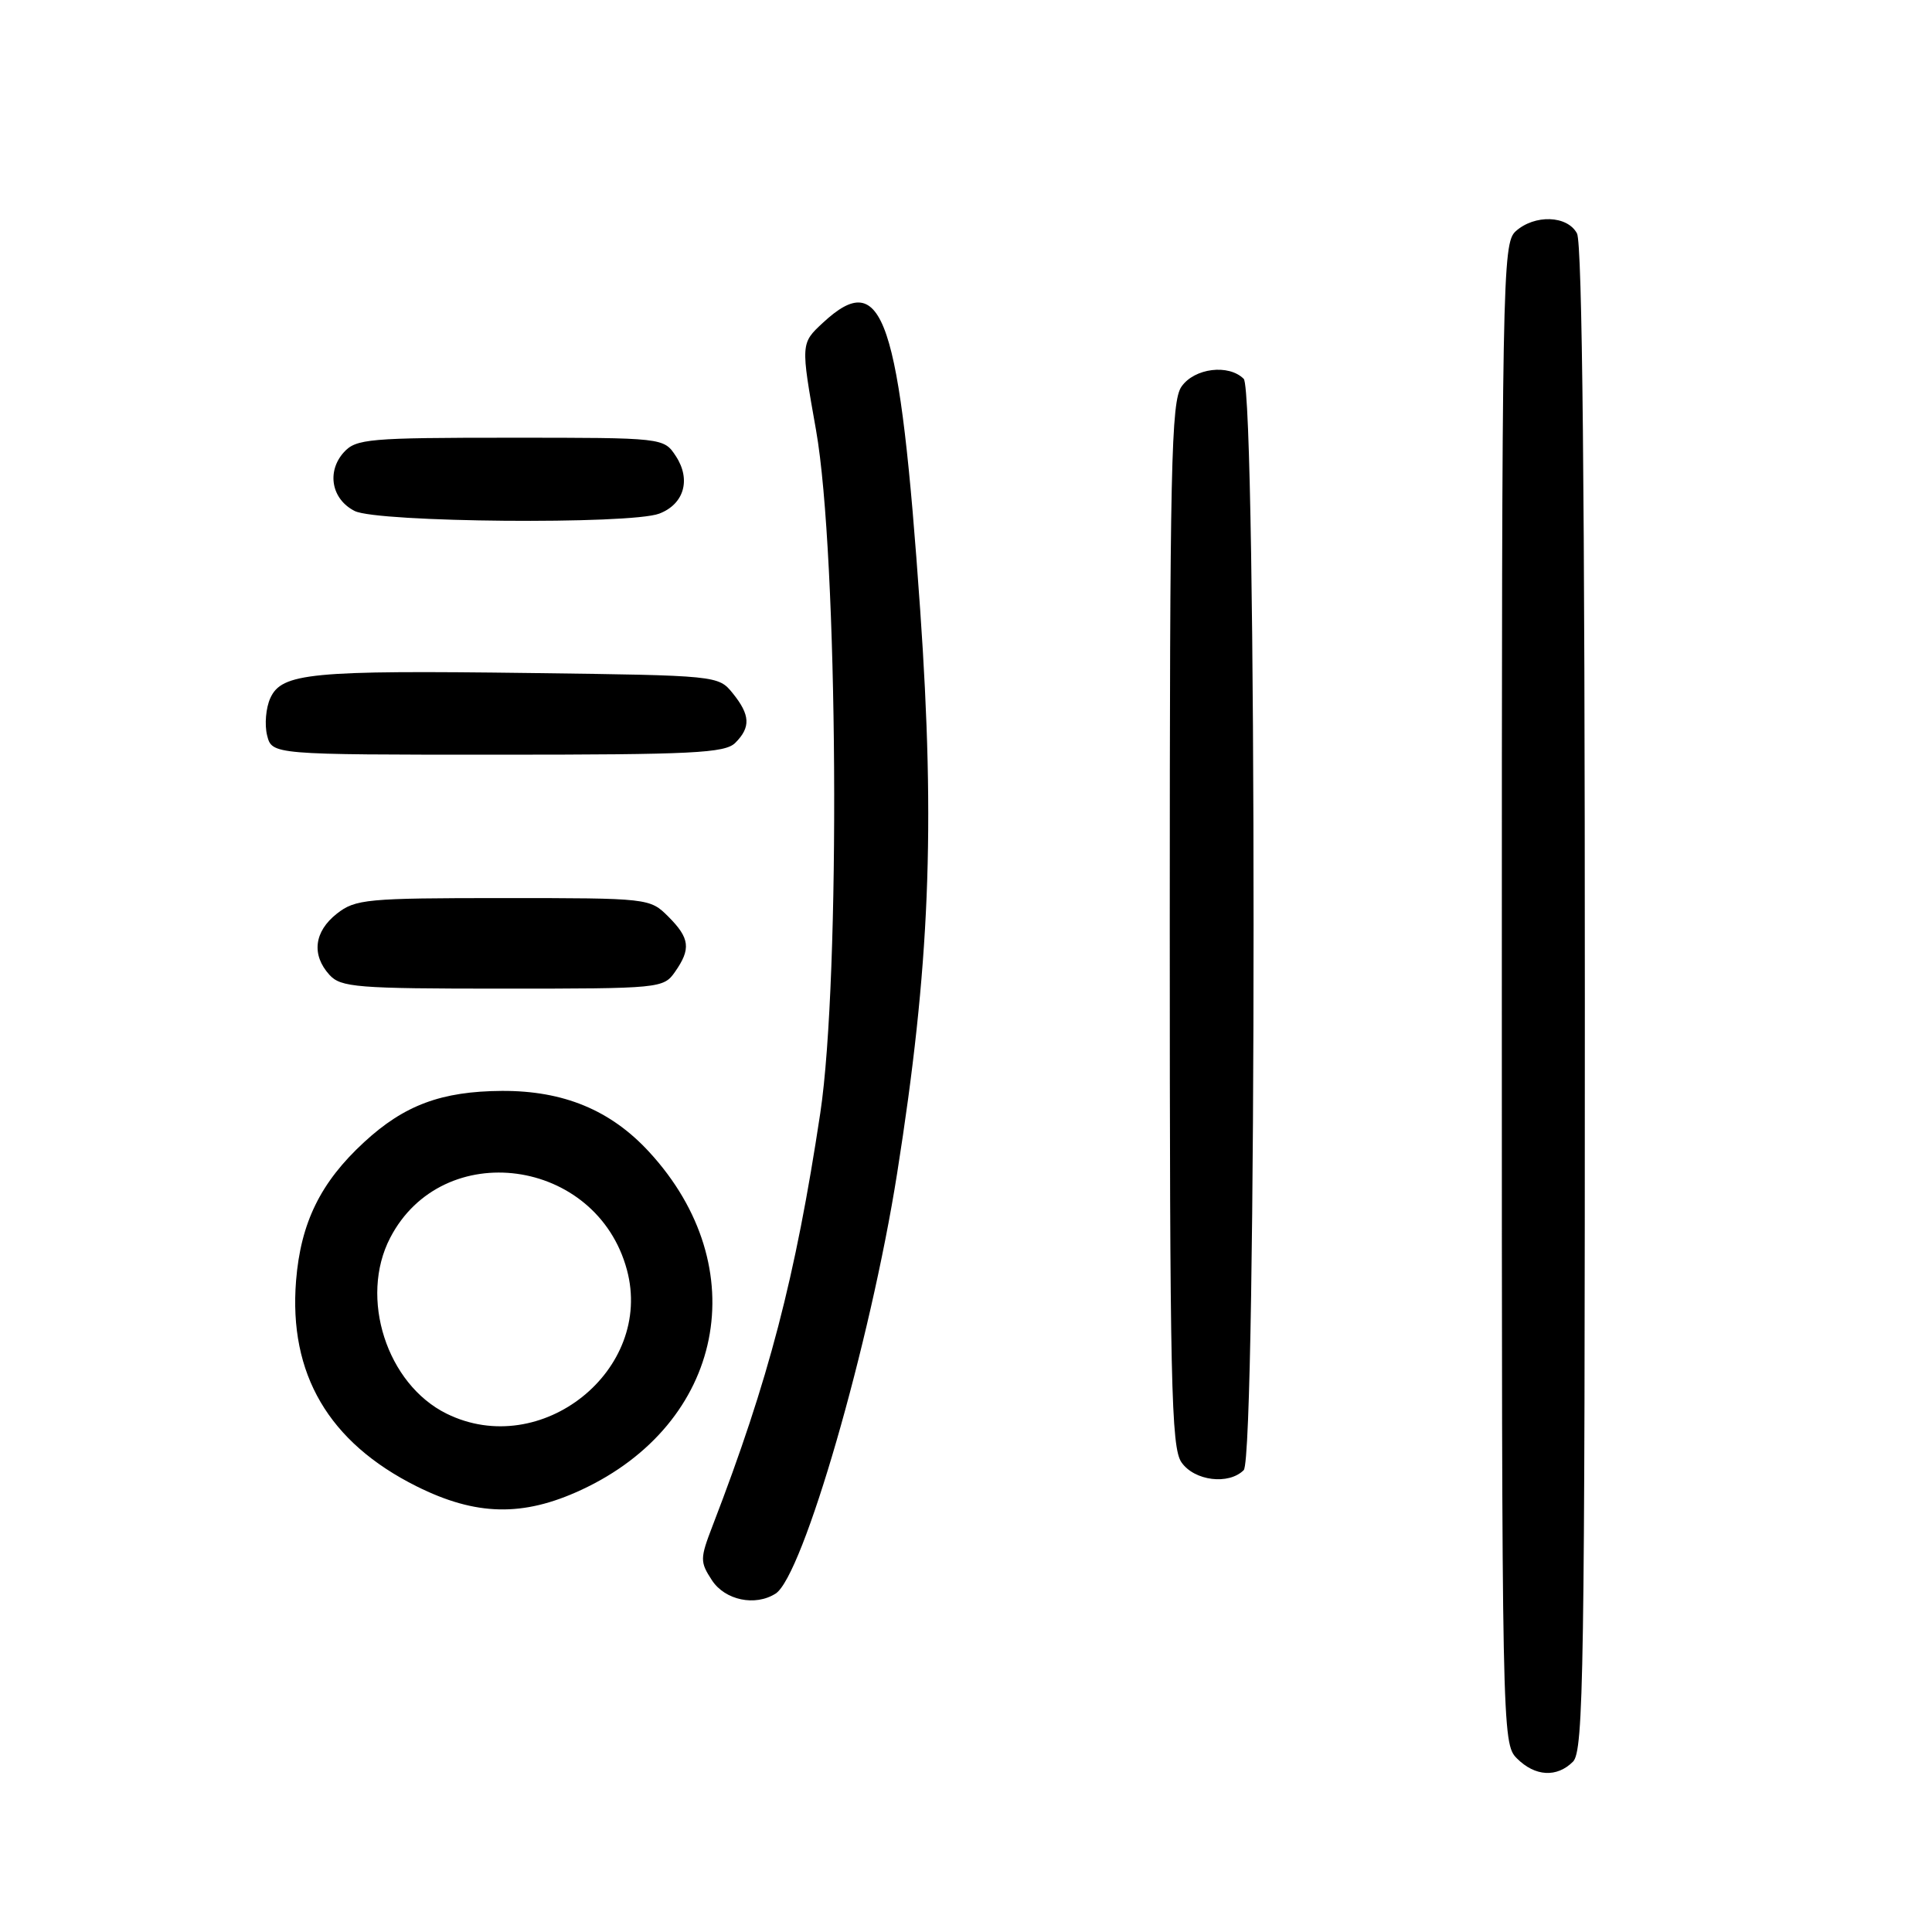 <?xml version="1.0" encoding="UTF-8" standalone="no"?>
<!DOCTYPE svg PUBLIC "-//W3C//DTD SVG 1.1//EN" "http://www.w3.org/Graphics/SVG/1.1/DTD/svg11.dtd" >
<svg xmlns="http://www.w3.org/2000/svg" xmlns:xlink="http://www.w3.org/1999/xlink" version="1.1" viewBox="0 0 256 256">
 <g >
 <path fill="currentColor"
d=" M 208.43 233.43 C 209.84 232.02 210.00 221.48 210.00 132.36 C 210.00 65.69 209.66 32.23 208.96 30.93 C 207.68 28.53 203.34 28.39 200.83 30.65 C 199.08 32.24 199.00 36.68 199.00 131.65 C 199.00 229.67 199.03 231.03 201.00 233.00 C 203.40 235.40 206.29 235.57 208.43 233.43 Z  M 102.77 211.16 C 106.39 208.87 115.31 178.04 118.87 155.50 C 123.20 128.12 123.95 109.80 121.93 80.83 C 119.21 41.84 117.03 35.37 109.06 42.75 C 106.09 45.50 106.09 45.50 108.13 57.00 C 111.05 73.52 111.40 129.53 108.69 147.50 C 105.40 169.29 101.87 182.84 94.43 202.15 C 92.74 206.54 92.74 206.95 94.34 209.40 C 96.07 212.04 100.07 212.88 102.77 211.16 Z  M 77.00 197.43 C 95.96 188.64 100.12 167.94 86.01 152.63 C 80.91 147.09 74.66 144.51 66.50 144.55 C 58.50 144.60 53.57 146.43 48.25 151.34 C 42.47 156.66 39.85 162.01 39.23 169.70 C 38.24 182.06 43.55 191.12 55.19 196.94 C 63.06 200.87 69.28 201.01 77.00 197.43 Z  M 164.80 194.80 C 166.54 193.06 166.54 51.94 164.80 50.20 C 162.81 48.21 158.27 48.77 156.56 51.22 C 155.18 53.18 155.00 61.62 155.00 122.50 C 155.00 183.38 155.18 191.82 156.56 193.78 C 158.27 196.23 162.81 196.79 164.80 194.80 Z  M 89.44 128.78 C 91.58 125.73 91.41 124.31 88.55 121.45 C 86.11 119.02 85.96 119.00 66.68 119.00 C 48.56 119.00 47.09 119.14 44.63 121.07 C 41.62 123.44 41.25 126.52 43.65 129.17 C 45.16 130.83 47.24 131.00 66.60 131.00 C 87.46 131.00 87.92 130.96 89.44 128.78 Z  M 97.43 98.43 C 99.50 96.36 99.41 94.73 97.09 91.86 C 95.19 89.51 95.06 89.50 70.34 89.18 C 41.21 88.80 37.33 89.17 35.82 92.50 C 35.23 93.79 35.04 96.01 35.39 97.43 C 36.04 100.00 36.04 100.00 65.95 100.00 C 91.80 100.00 96.07 99.79 97.43 98.43 Z  M 87.35 68.06 C 90.64 66.81 91.59 63.55 89.56 60.45 C 87.95 58.00 87.95 58.00 67.63 58.00 C 48.87 58.00 47.18 58.15 45.57 59.92 C 43.25 62.48 43.92 66.16 47.00 67.71 C 50.01 69.23 83.51 69.52 87.35 68.06 Z  M 59.18 187.32 C 51.25 183.41 47.57 171.97 51.70 164.02 C 58.65 150.62 79.06 153.37 83.07 168.26 C 86.65 181.55 71.70 193.49 59.18 187.32 Z "/>
</g>
</svg>